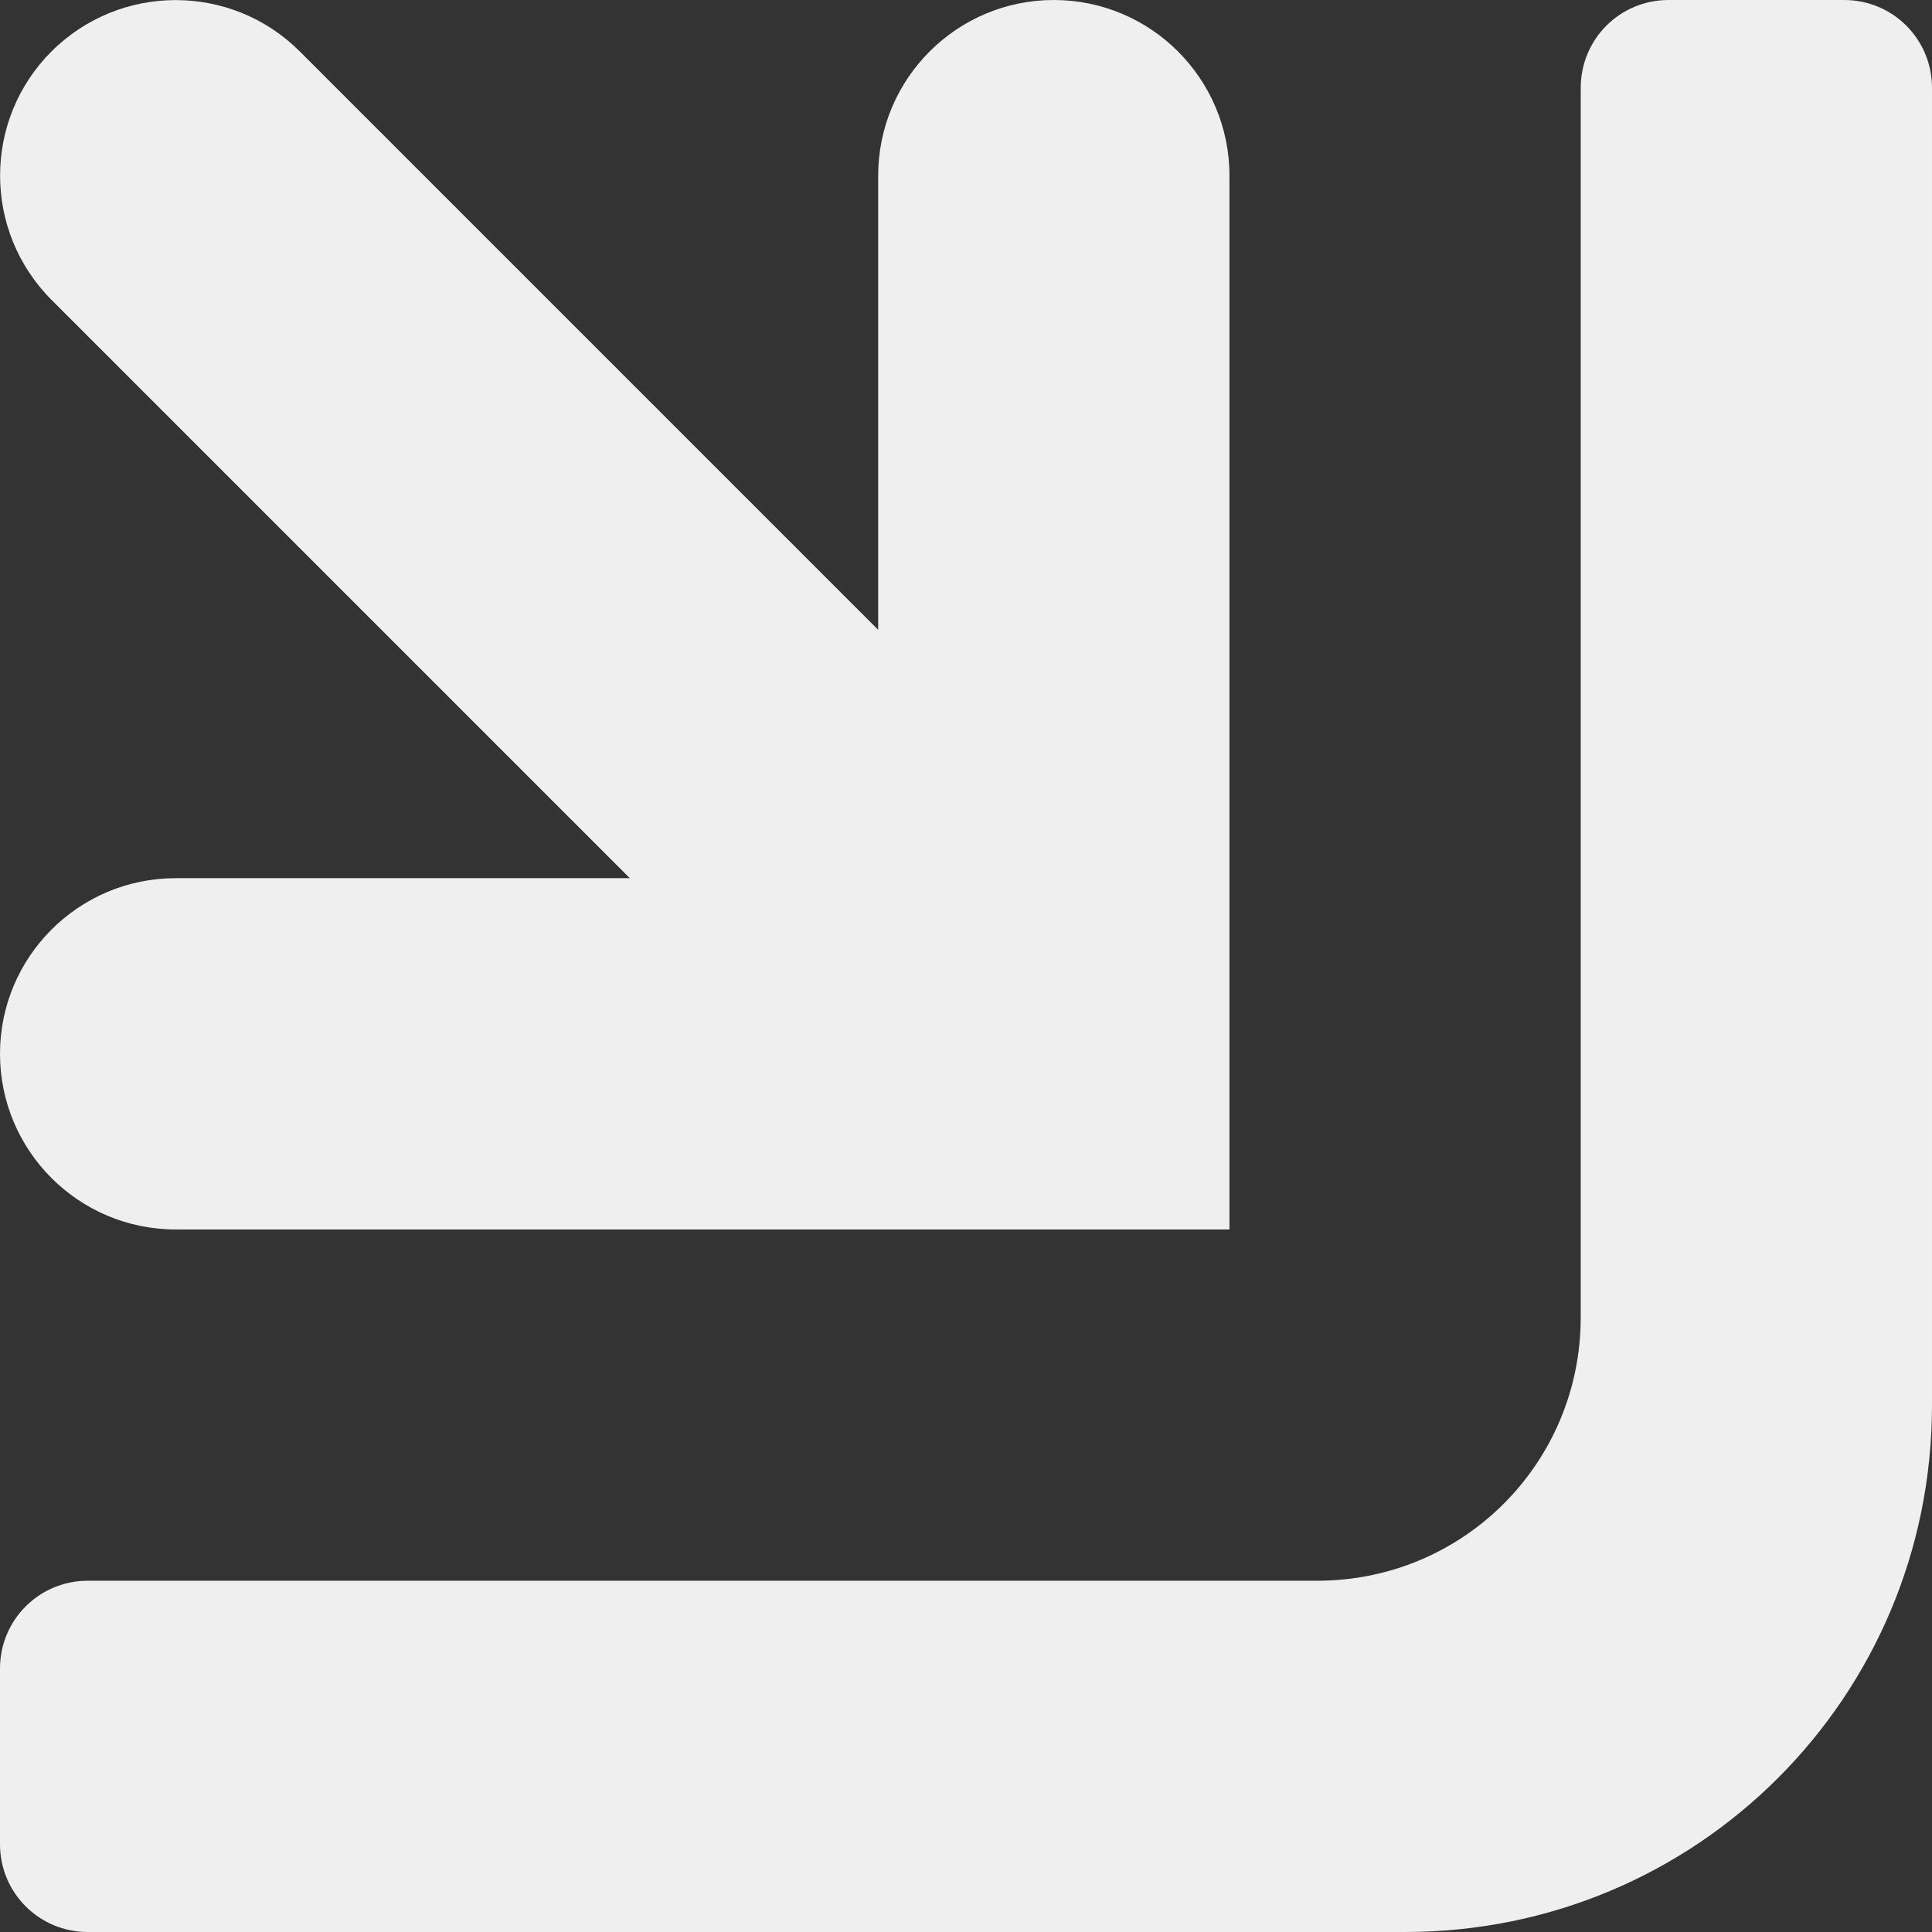 <svg viewBox="0 0 11 11" xmlns="http://www.w3.org/2000/svg"><rect x="0" y="0" width="11" height="11" fill="#333333" stroke="none"/><g fill="#efefef"><path d="m1 7c-.552 0-1-.448-1-1 0-.552.448-1 1-1h2.586l-3.293-3.293c-.39-.391-.39-1.024 0-1.414.391-.39 1.024-.39 1.414 0l3.293 3.293v-2.586c0-.552.448-1 1-1 .552 0 1 .448 1 1v5 1h-1z"/><path d="m9.5 0c-.277 0-.5.223-.5.5v7c0 .831-.669 1.5-1.5 1.5h-7c-.277 0-.5.223-.5.5v1c0 .277.223.5.5.5h7.5c1.662 0 3-1.338 3-3v-7.5c0-.277-.223-.5-.5-.5z"/></g></svg>